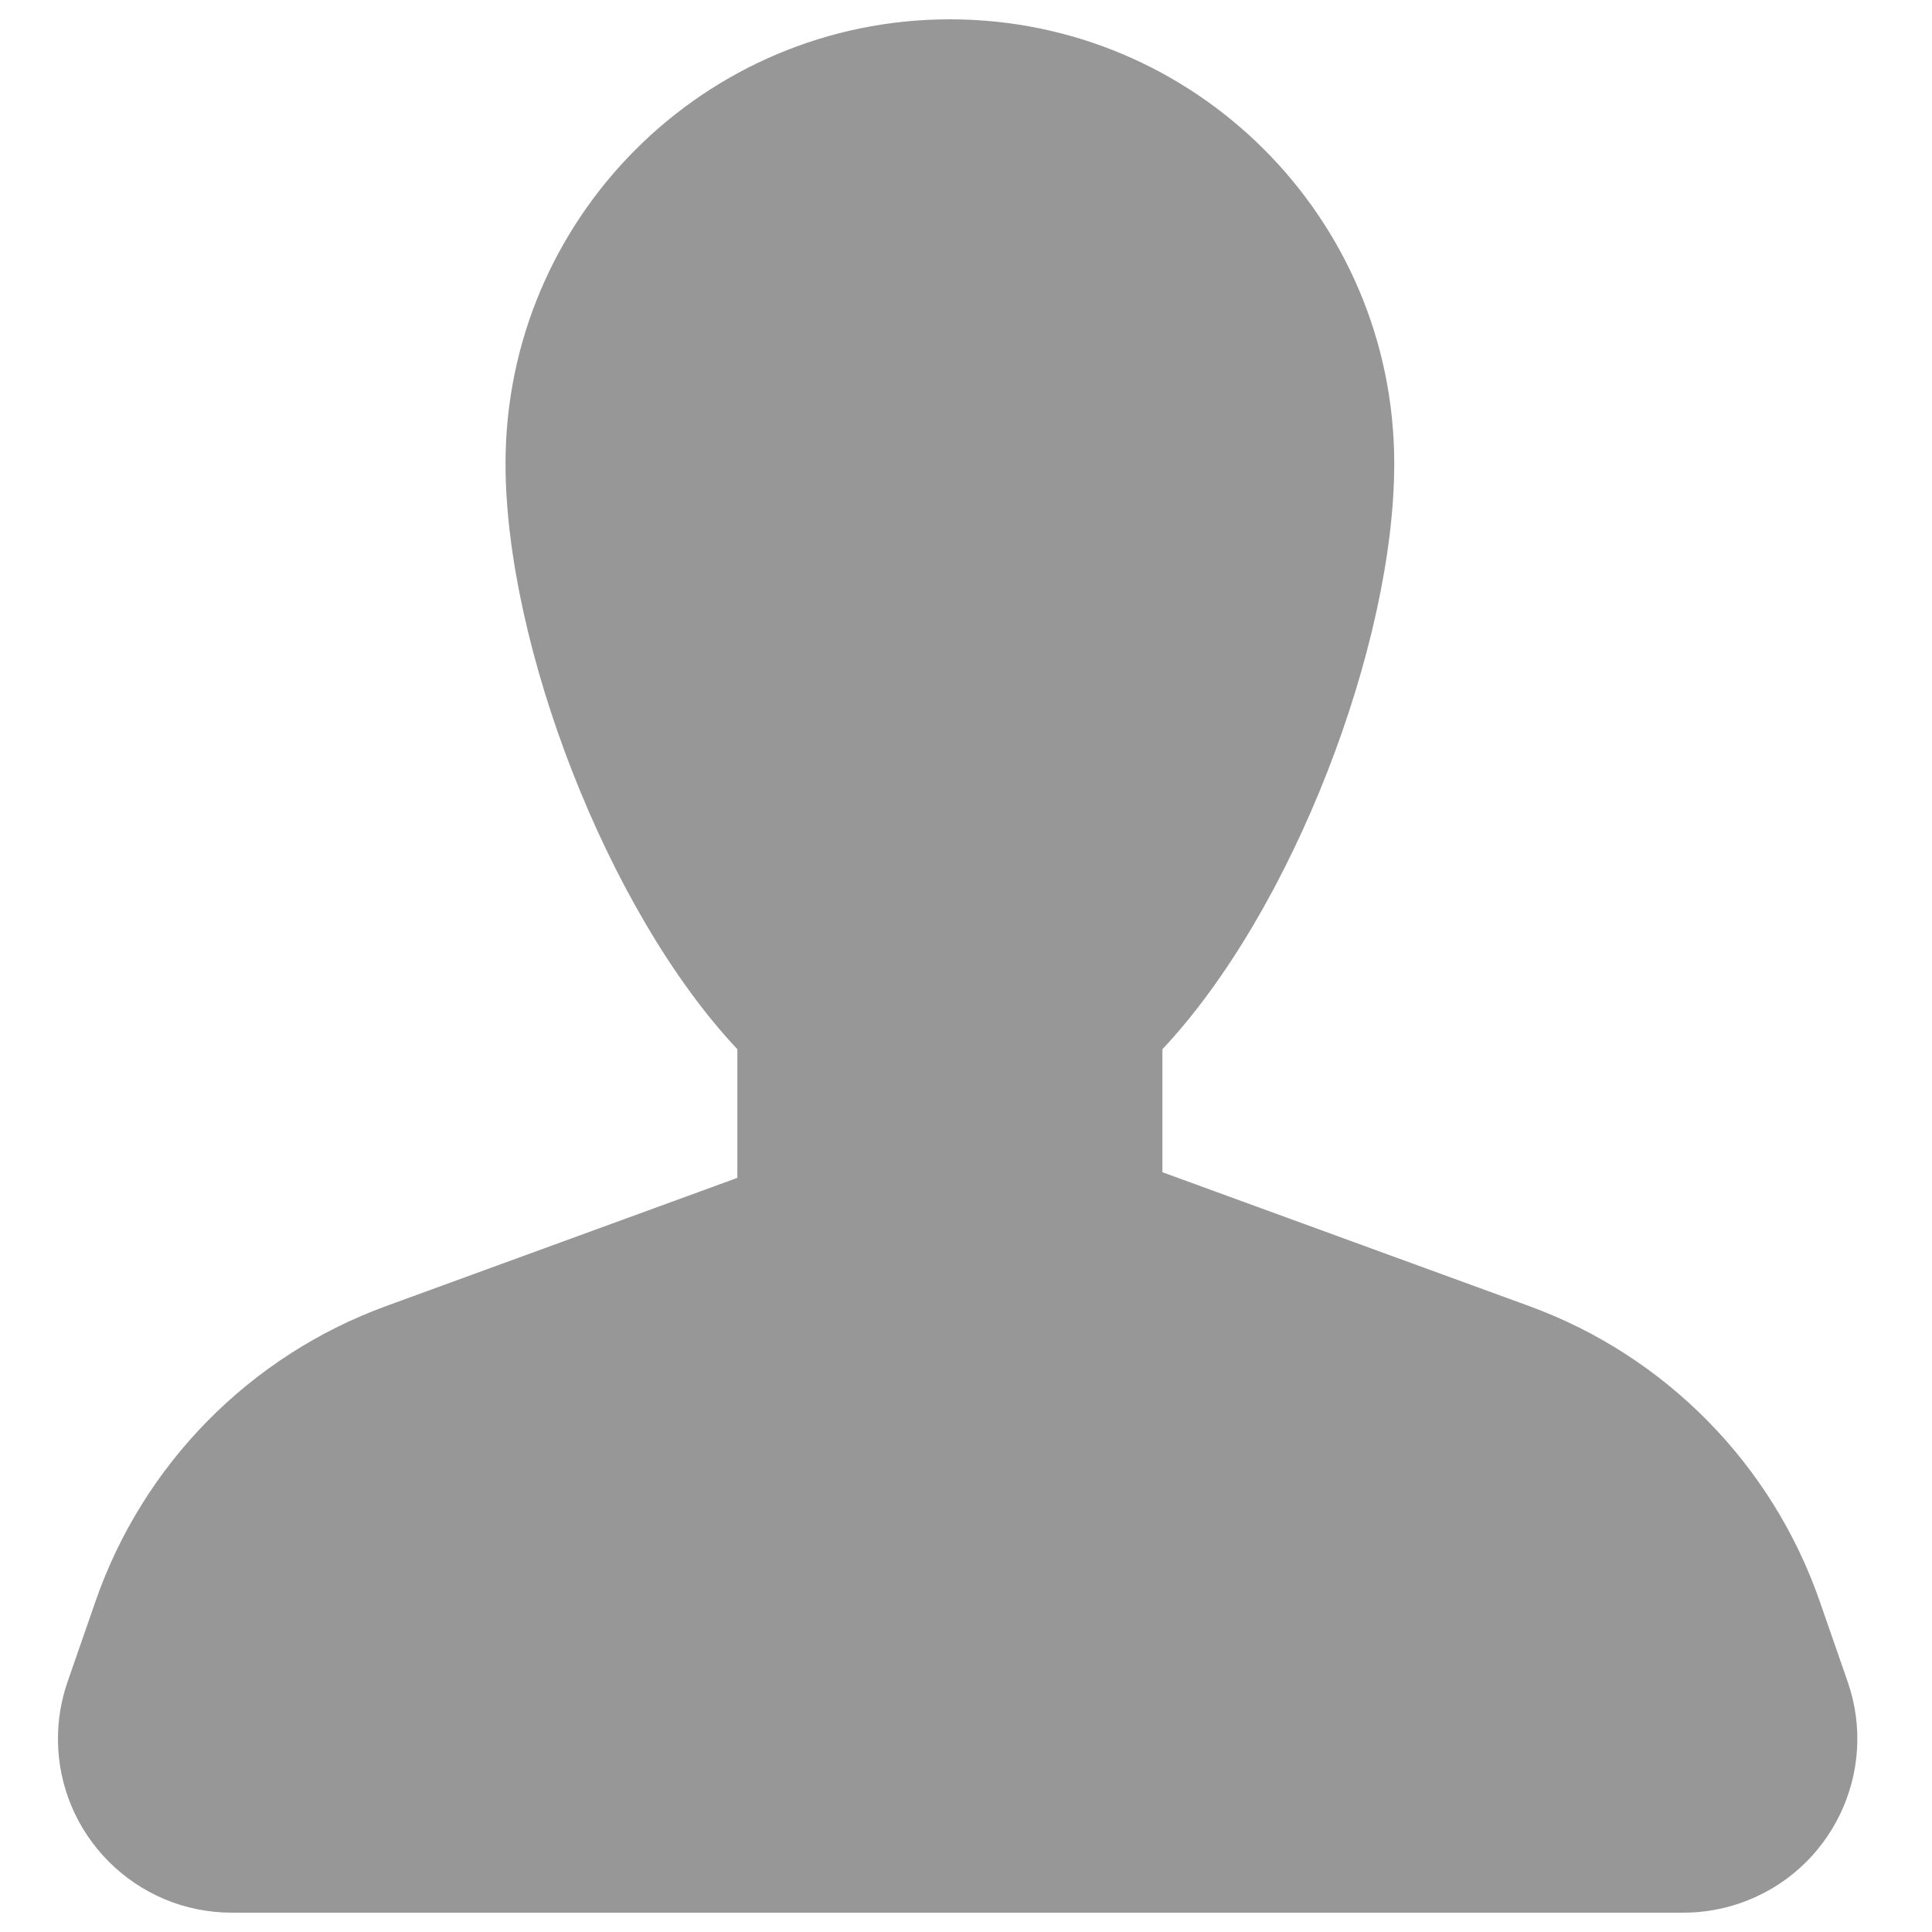 <?xml version="1.0" encoding="UTF-8"?>
<svg width="50px" height="50px" viewBox="0 0 50 50" version="1.1" xmlns="http://www.w3.org/2000/svg" xmlns:xlink="http://www.w3.org/1999/xlink">
    <!-- Generator: Sketch 49.3 (51167) - http://www.bohemiancoding.com/sketch -->
    <title>ico/member-sel</title>
    <desc>Created with Sketch.</desc>
    <defs></defs>
    <g id="ico/member-sel" stroke="none" stroke-width="1" fill="none" fill-rule="evenodd">
        <path d="M30.083,30.337 L39.572,33.8 C43.101,35.088 45.864,37.895 47.095,41.444 L47.818,43.524 C48.633,45.872 47.39,48.436 45.042,49.251 C44.567,49.416 44.069,49.5 43.566,49.5 L6,49.5 C3.515,49.5 1.5,47.485 1.5,45 C1.5,44.498 1.584,43.999 1.749,43.524 L2.471,41.444 C3.703,37.895 6.466,35.088 9.995,33.8 L19.083,30.483 L19.083,27.154 C15.704,23.559 13.083,16.669 13.083,12 C13.083,5.649 18.232,0.5 24.583,0.5 C30.935,0.5 36.083,5.649 36.083,12 C36.083,16.669 33.462,23.559 30.083,27.154 L30.083,30.337 Z" id="Combined-Shape" fill="#979797" fill-rule="nonzero"></path>
    </g>
</svg>